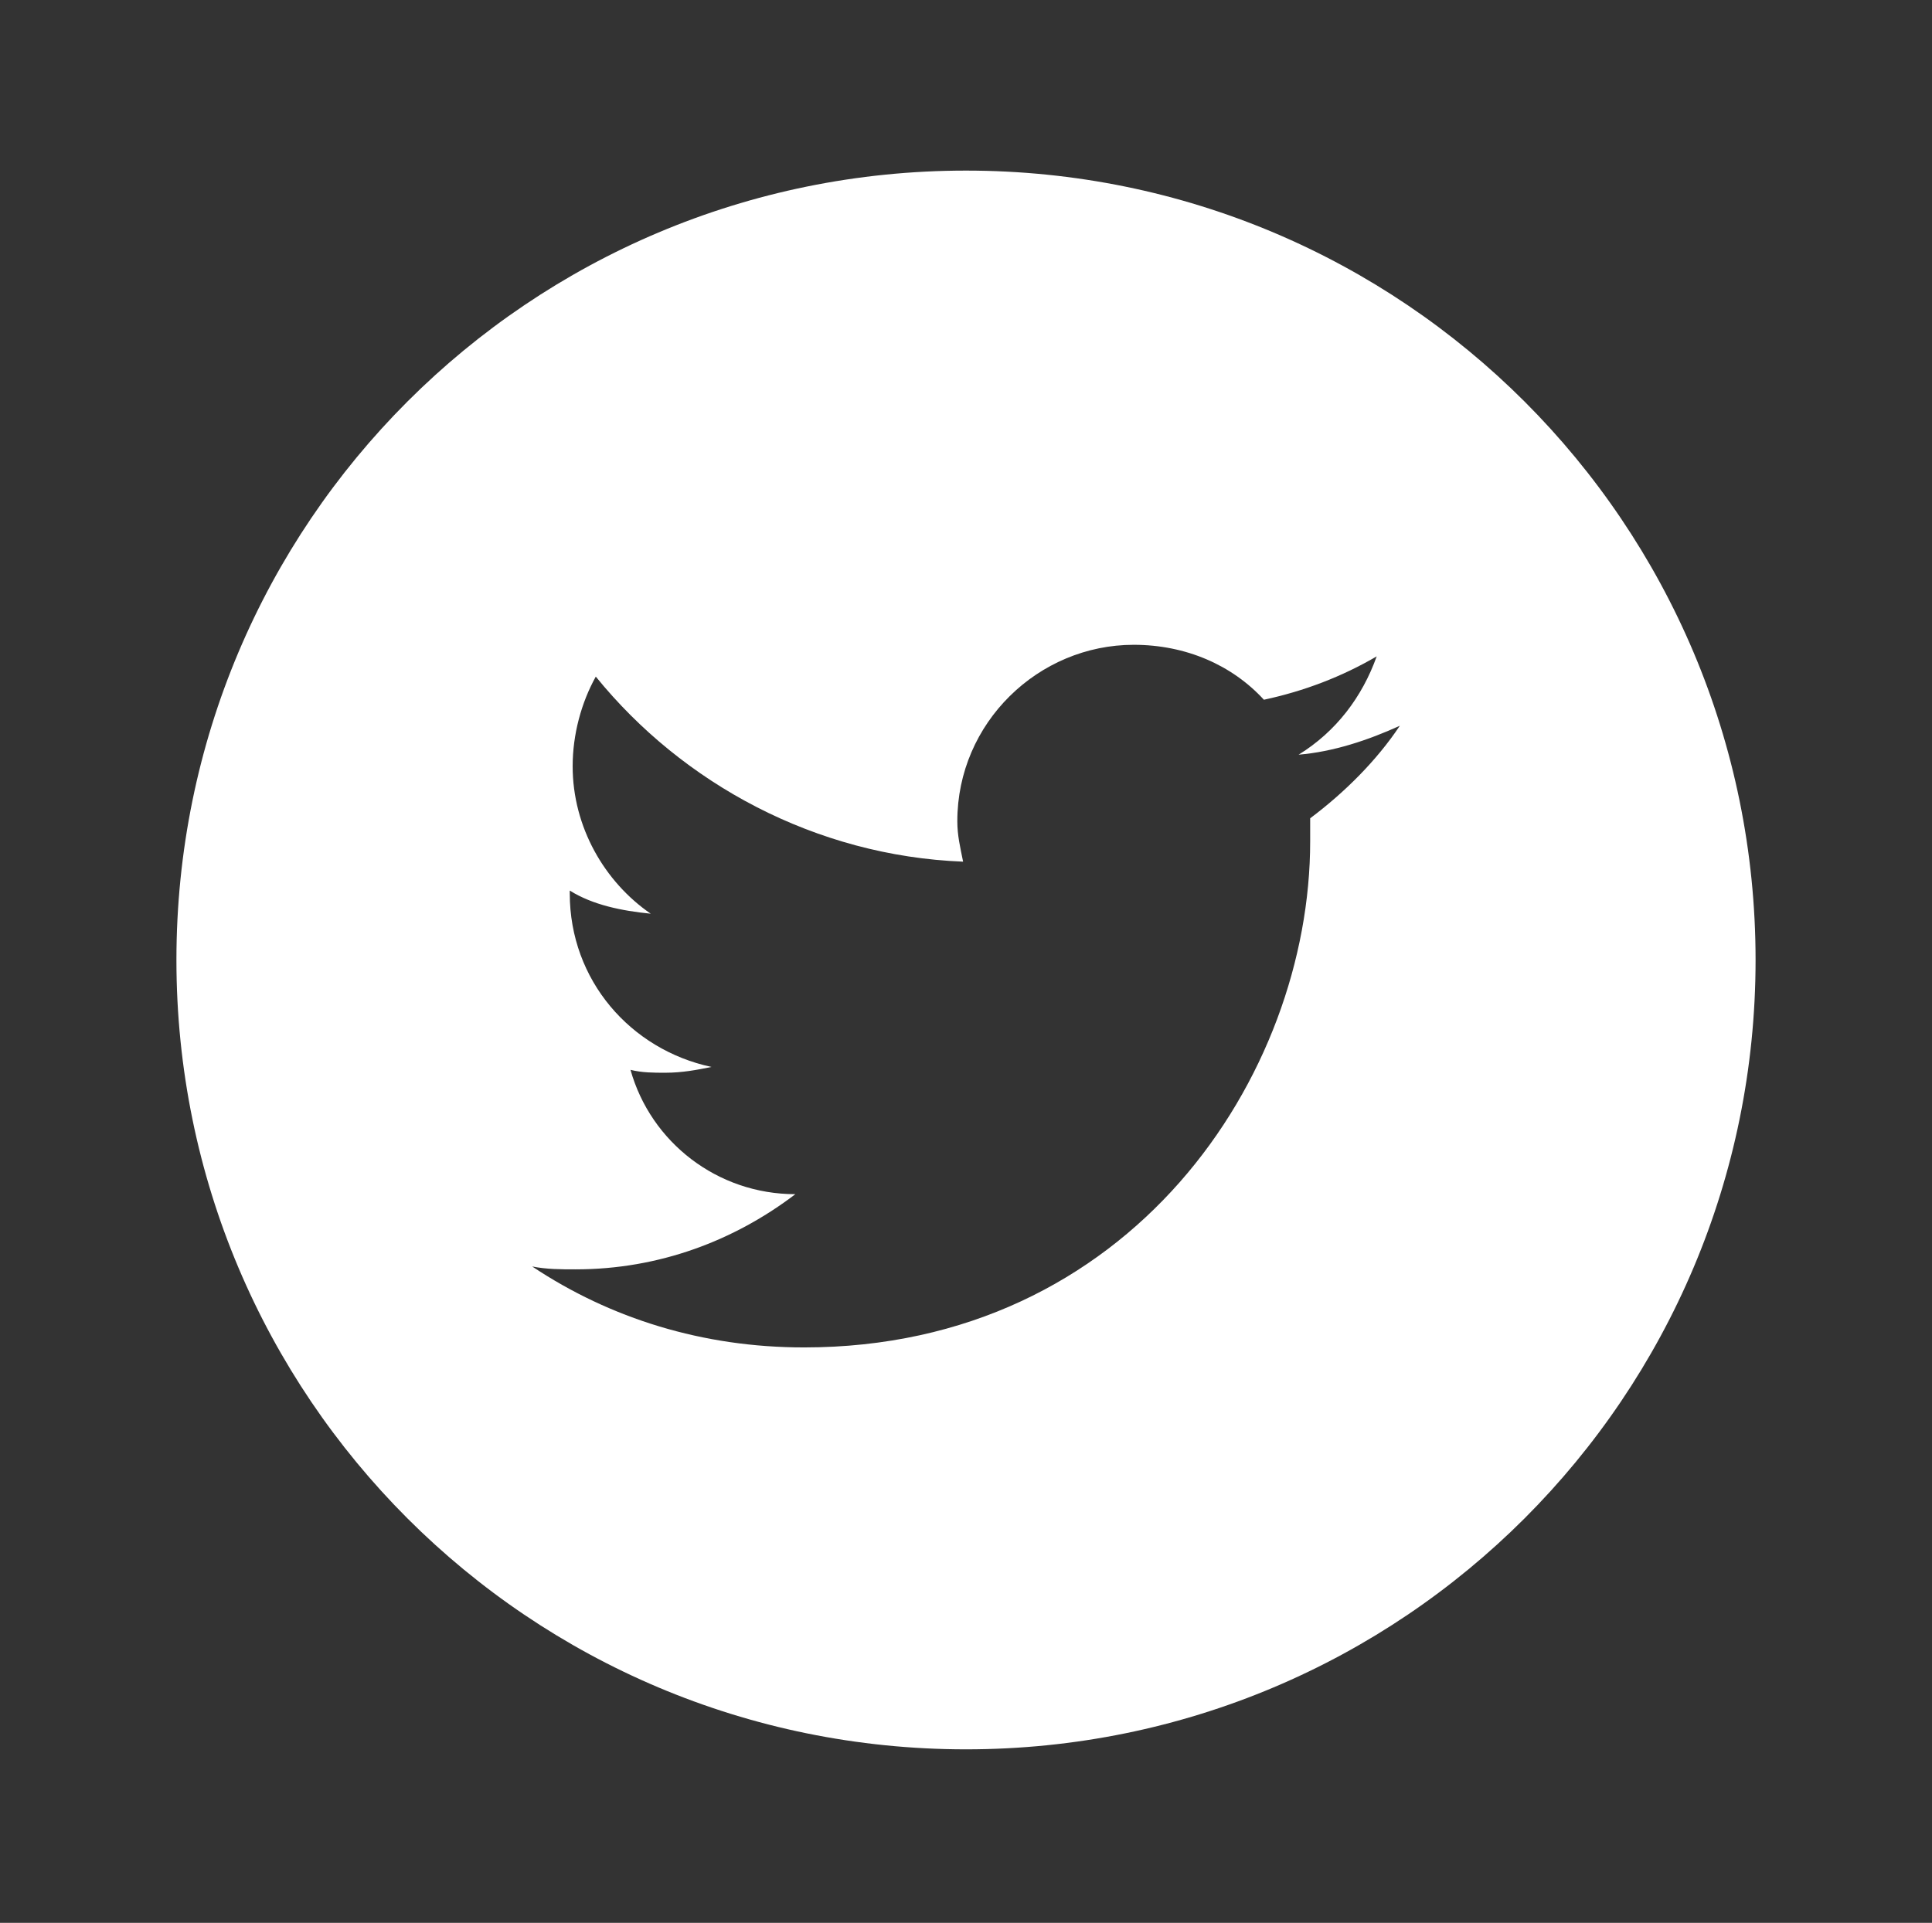 <svg xmlns="http://www.w3.org/2000/svg" viewBox="0 0 66.8 66.5"><rect x="0" y="0" width="66.8" height="66.5" fill="#333333" stroke="none"/><path fill="#fff" d="M33.4 5.9C18.3 5.9 6.1 18.1 6.1 33.2c0 15.1 12.2 27.3 27.3 27.3 15.1 0 27.3-12.2 27.3-27.3 0-15.1-12.2-27.3-27.3-27.3zm11.9 22.4v.8c0 8.1-6.2 17.5-17.5 17.5-3.5 0-6.7-1-9.4-2.8.5.1 1 .1 1.5.1 2.9 0 5.5-1 7.6-2.6-2.7 0-5-1.8-5.7-4.3.4.1.8.1 1.2.1.6 0 1.1-.1 1.6-.2-2.8-.6-4.9-3-4.9-6v-.1c.8.5 1.8.7 2.8.8-1.6-1.1-2.7-3-2.7-5.1 0-1.1.3-2.2.8-3.1 3 3.7 7.6 6.2 12.7 6.4-.1-.5-.2-.9-.2-1.4 0-3.4 2.8-6.1 6.1-6.1 1.8 0 3.4.7 4.5 1.9 1.4-.3 2.7-.8 3.9-1.5-.5 1.4-1.4 2.6-2.7 3.4 1.2-.1 2.4-.5 3.5-1-.8 1.2-1.9 2.3-3.1 3.2z"/></svg>